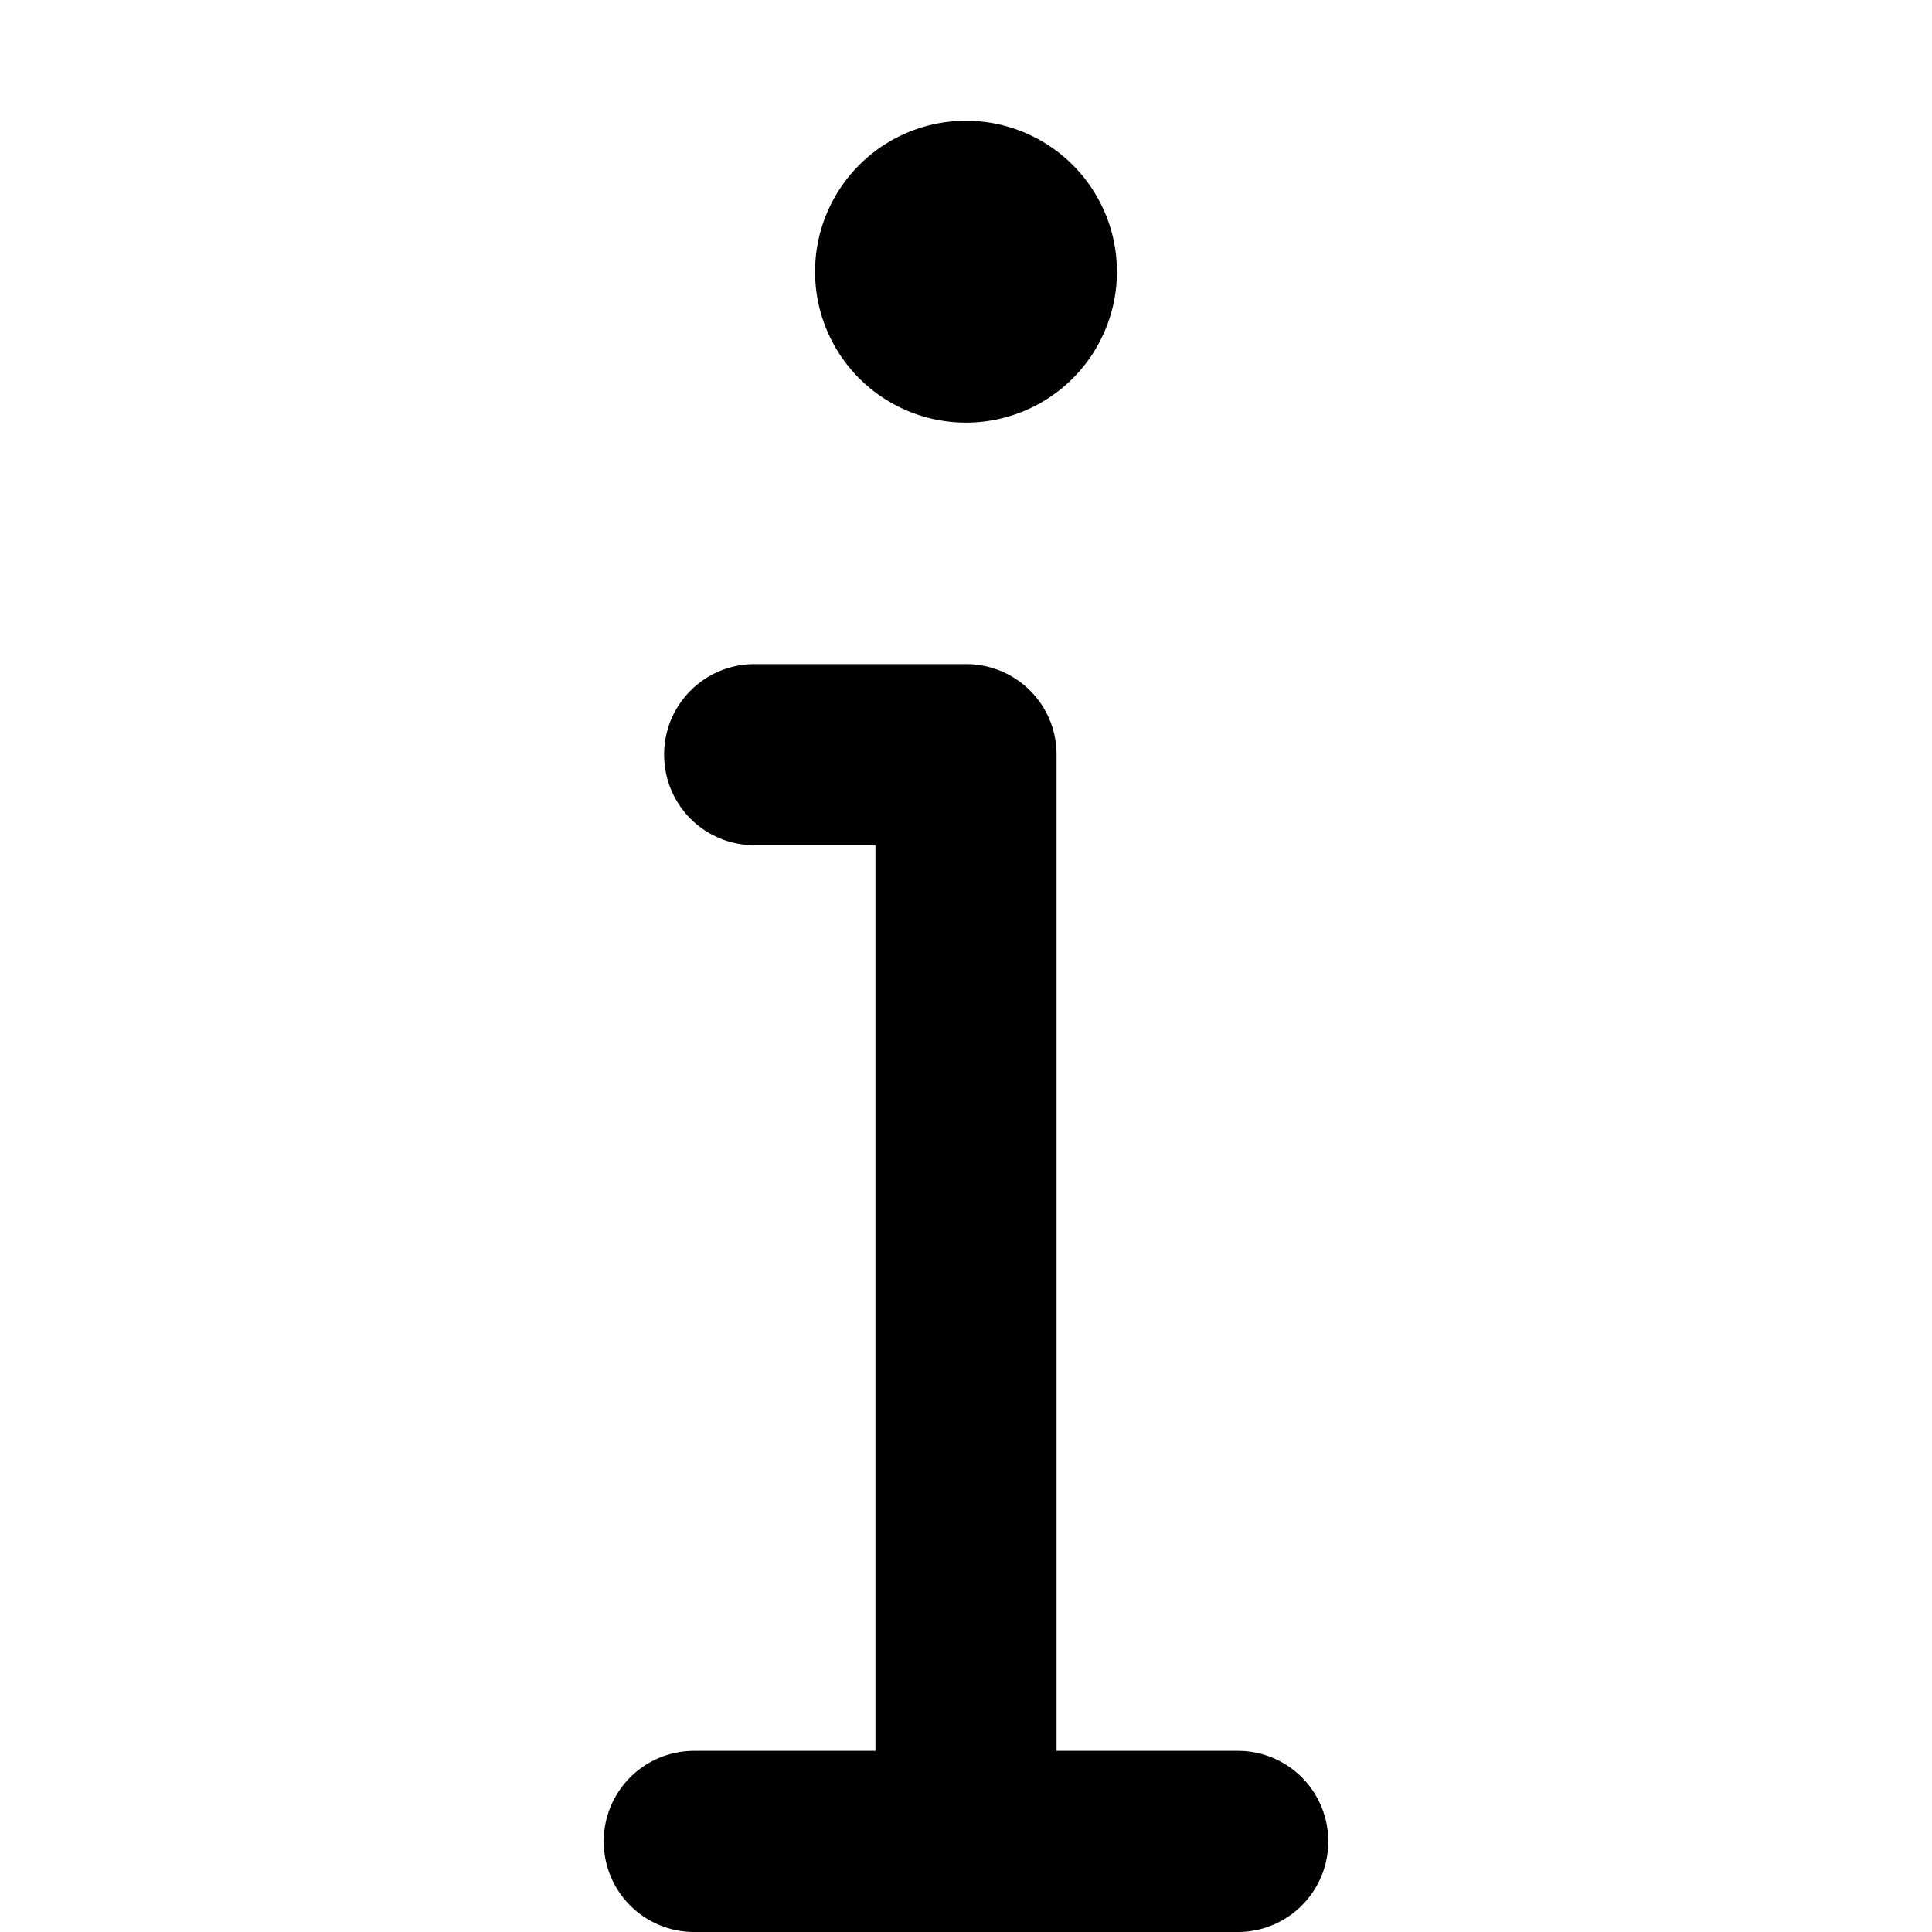 <svg xmlns="http://www.w3.org/2000/svg" width="24" height="24" viewBox="0 0 192 512">
    <path d="M56 72a40 40 0 1 1 80 0A40 40 0 1 1 56 72zM16 200c0-13.3 10.7-24 24-24l56 0c13.3 0 24 10.7 24 24l0 264 48 0c13.3 0 24 10.7 24 24s-10.7 24-24 24L24 512c-13.3 0-24-10.7-24-24s10.7-24 24-24l48 0 0-240-32 0c-13.3 0-24-10.7-24-24z"/>
</svg>